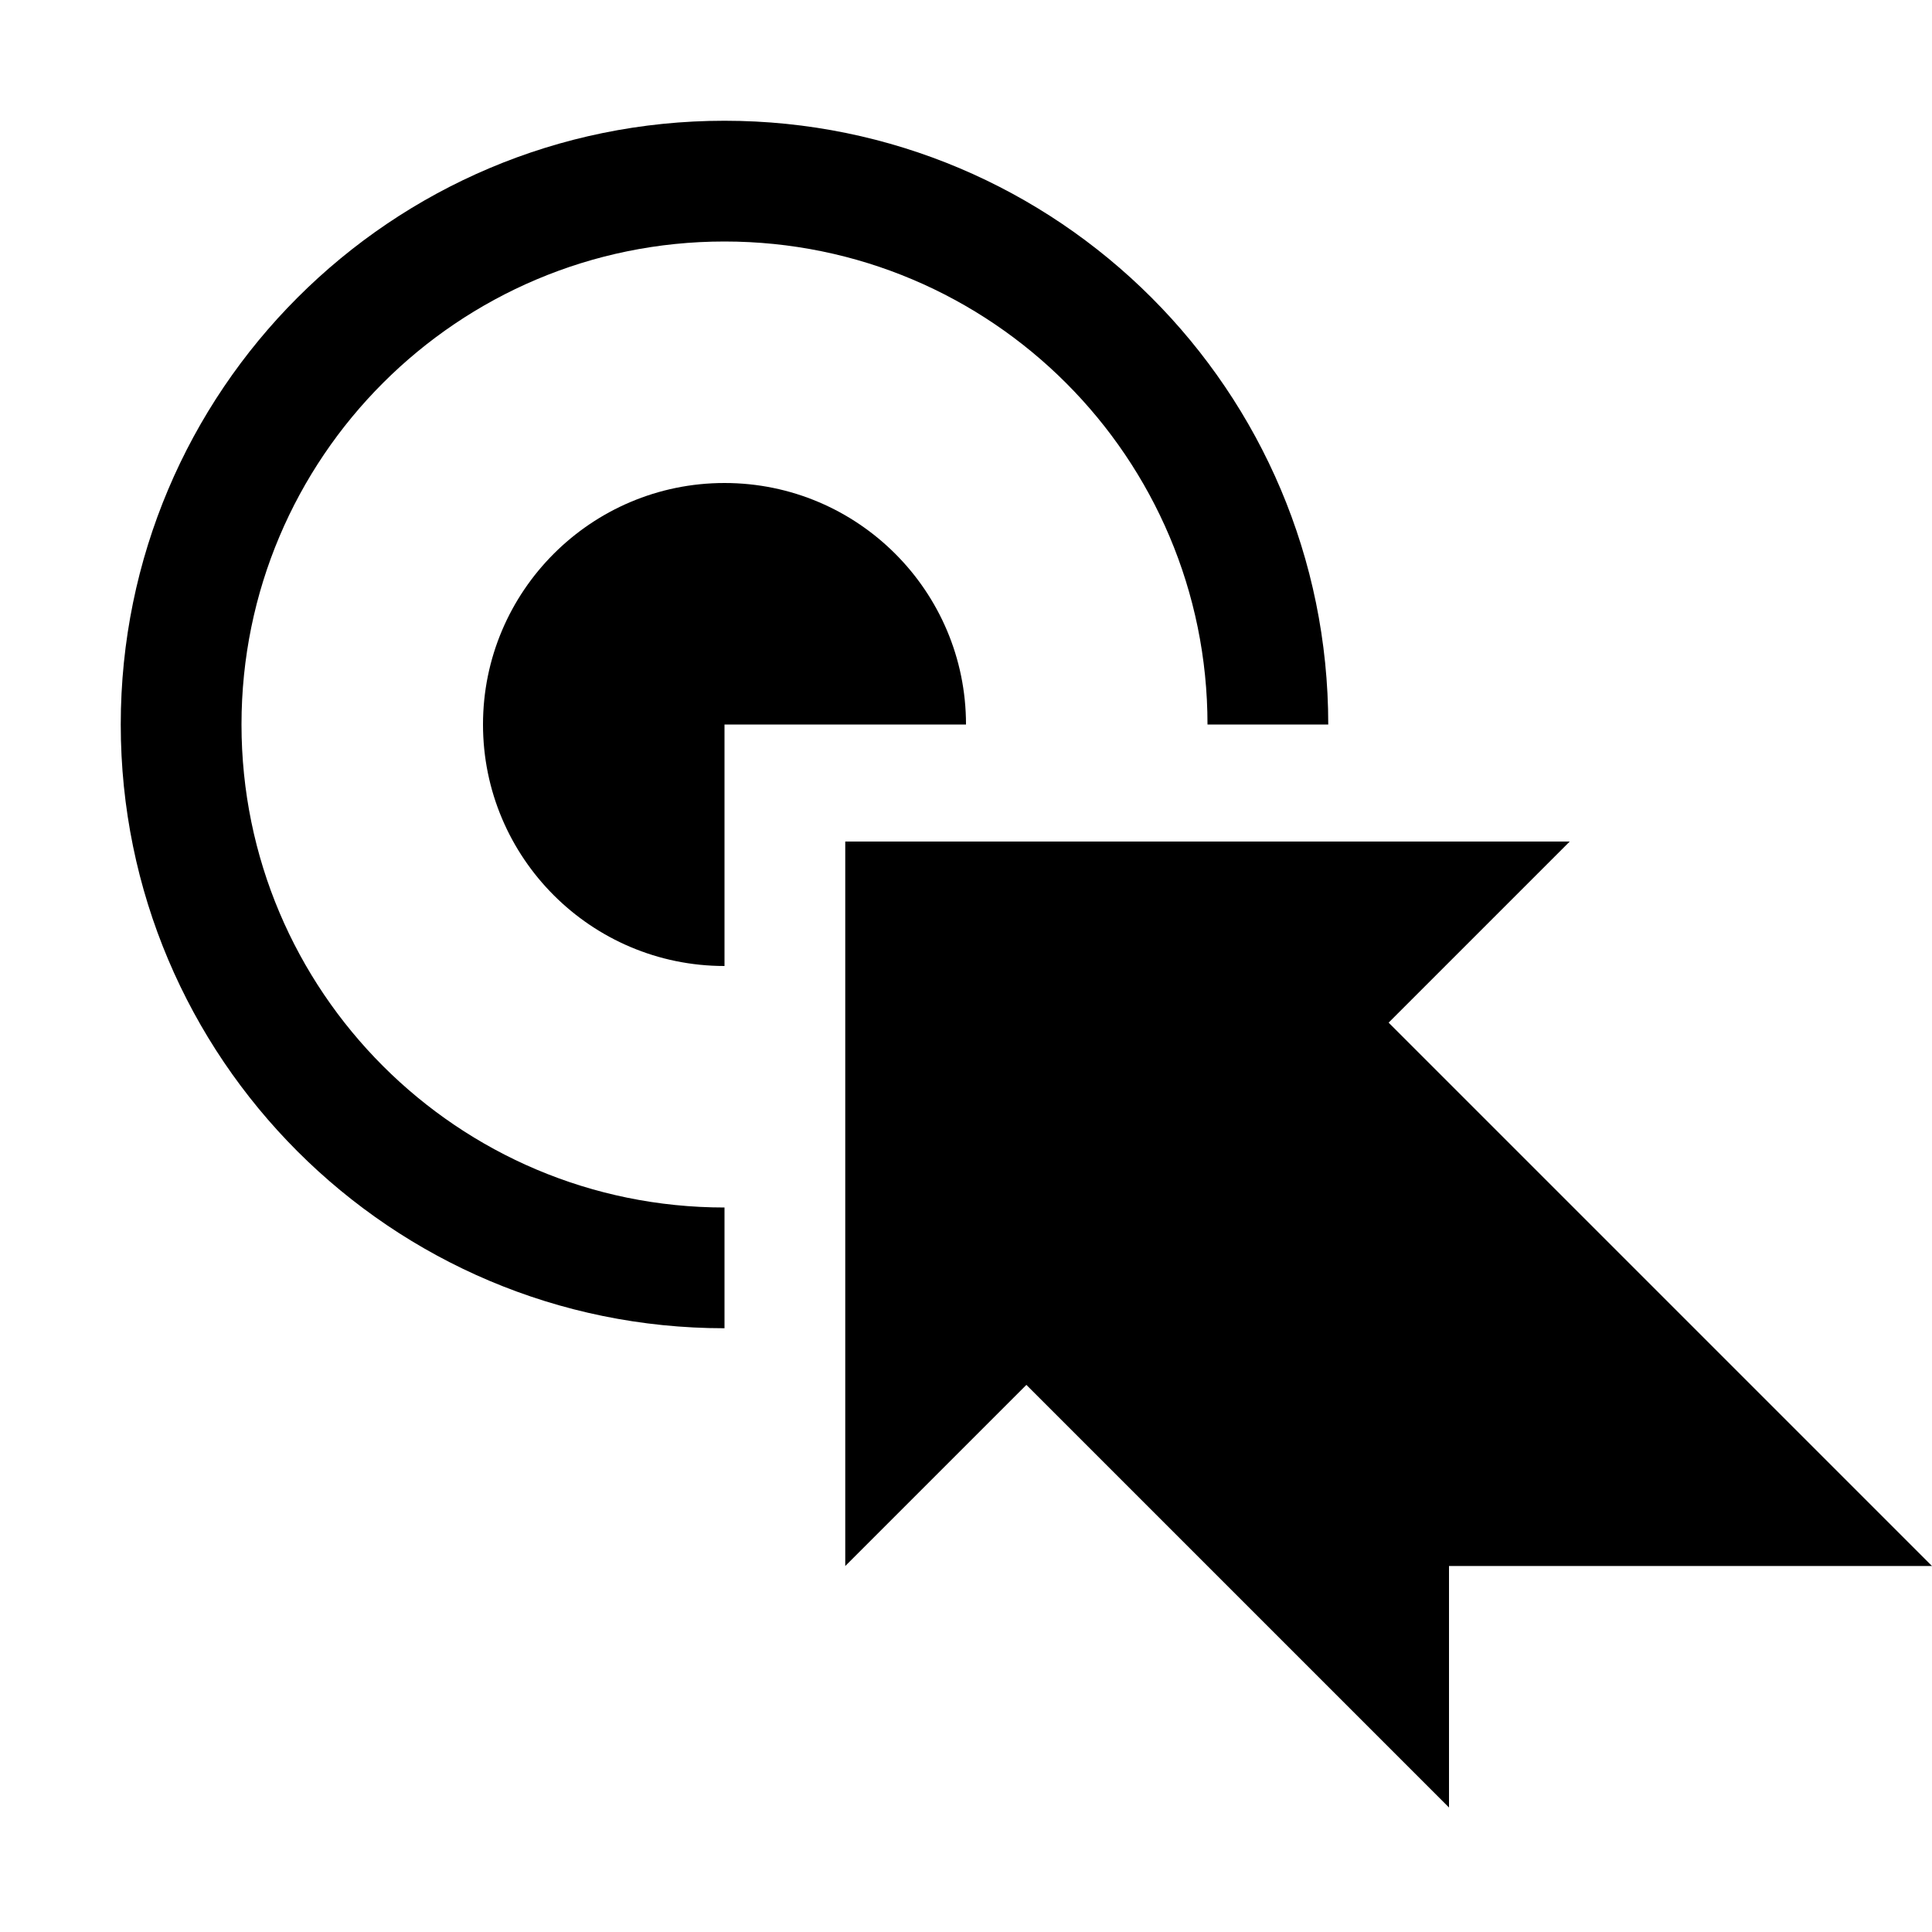 <?xml version="1.0" encoding="utf-8"?>
<!-- Generator: Adobe Illustrator 16.0.3, SVG Export Plug-In . SVG Version: 6.00 Build 0)  -->
<!DOCTYPE svg PUBLIC "-//W3C//DTD SVG 1.1//EN" "http://www.w3.org/Graphics/SVG/1.1/DTD/svg11.dtd">
<svg version="1.1" id="Layer_1" xmlns="http://www.w3.org/2000/svg" xmlns:xlink="http://www.w3.org/1999/xlink" x="0px" y="0px"
	 width="16px" height="16px" viewBox="0 0 16 16" style="enable-background:new 0 0 16 16;" xml:space="preserve">
<g id="go_to_target_16">
	<path style="fill-rule:evenodd;clip-rule:evenodd;" d="M2,6c0-2.209,1.791-4,4-4s4,1.791,4,4h1c0-2.762-2.238-5-5-5S1,3.238,1,6s2.238,5,5,5v-1
		C3.791,10,2,8.209,2,6z M6,4C4.896,4,4,4.896,4,6s0.896,2,2,2V6h2C8,4.896,7.104,4,6,4z M11.5,8.469l1.5-1.5H7v6l1.5-1.5l3.5,3.5
		v-2h4L11.5,8.469z"/>
</g>
</svg>

